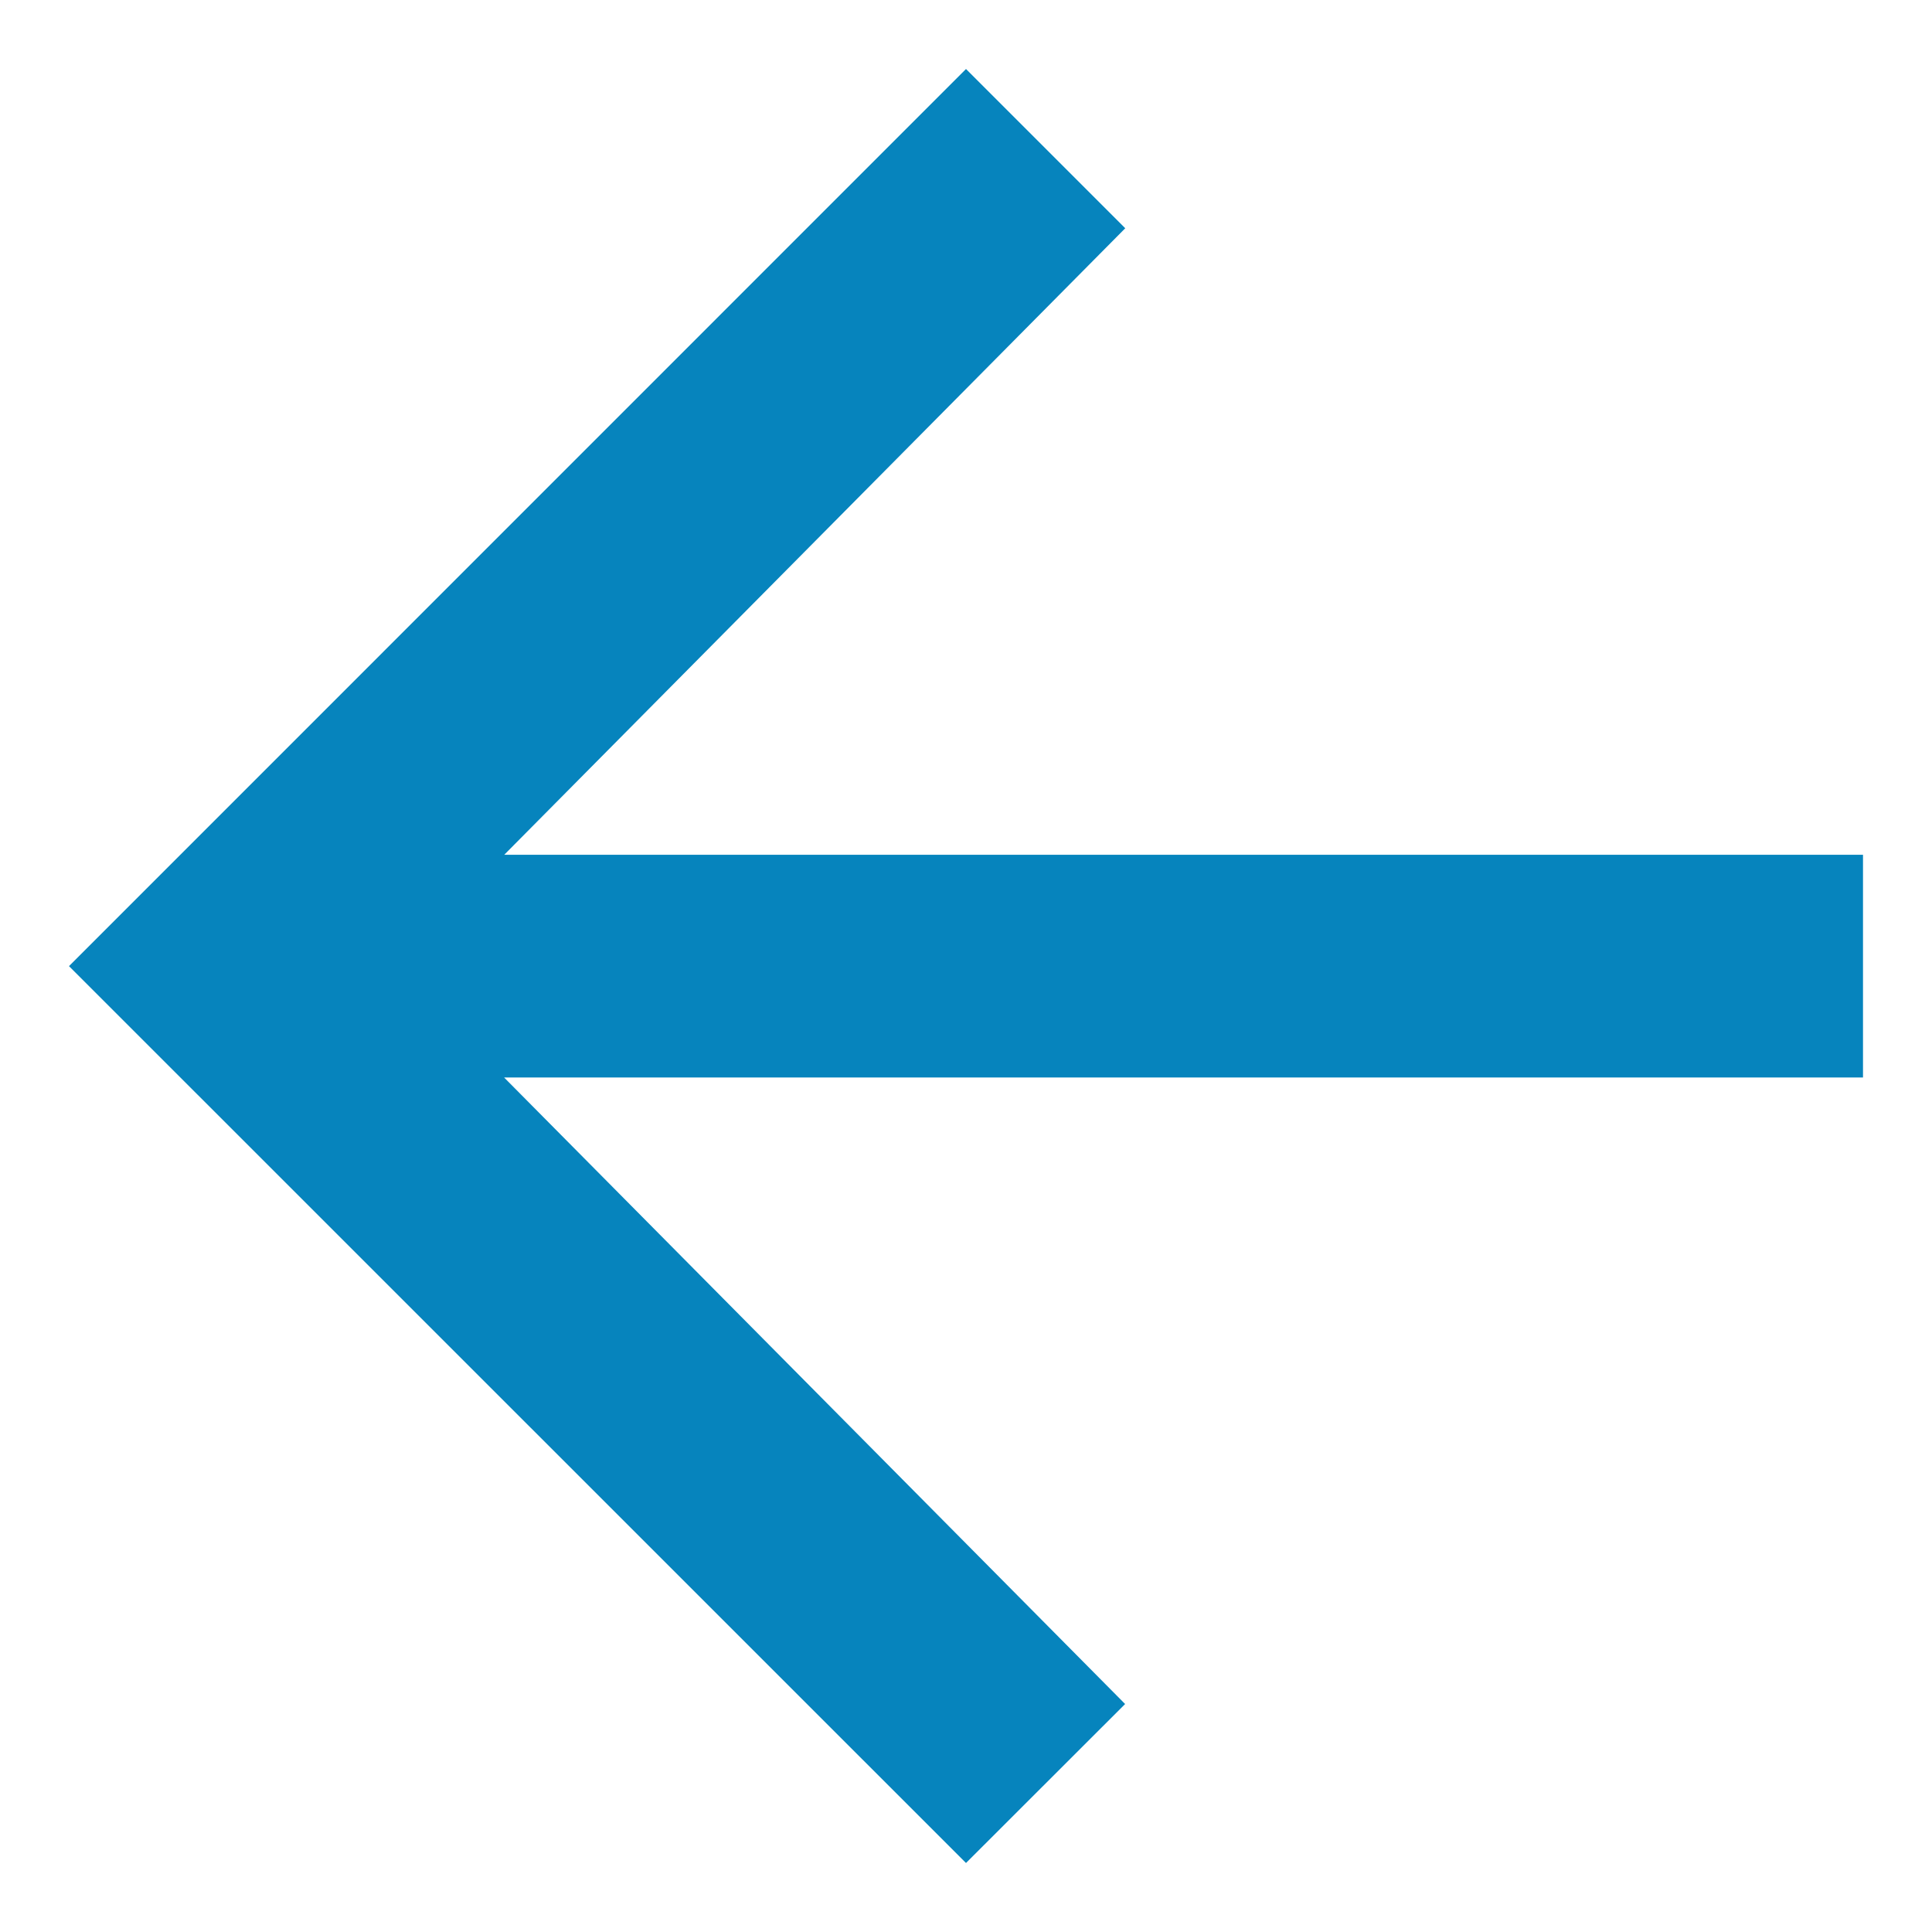 <svg viewBox="0 0 14 14" id="image-arr-back" xmlns="http://www.w3.org/2000/svg" xmlns:xlink="http://www.w3.org/1999/xlink">
<path d="M3.654 6.194l4.5-4.54L7 .5.5 7.001 7 13.5l1.153-1.152-4.5-4.54H13.5V6.194z" fill="#0684bd"/>
</svg>